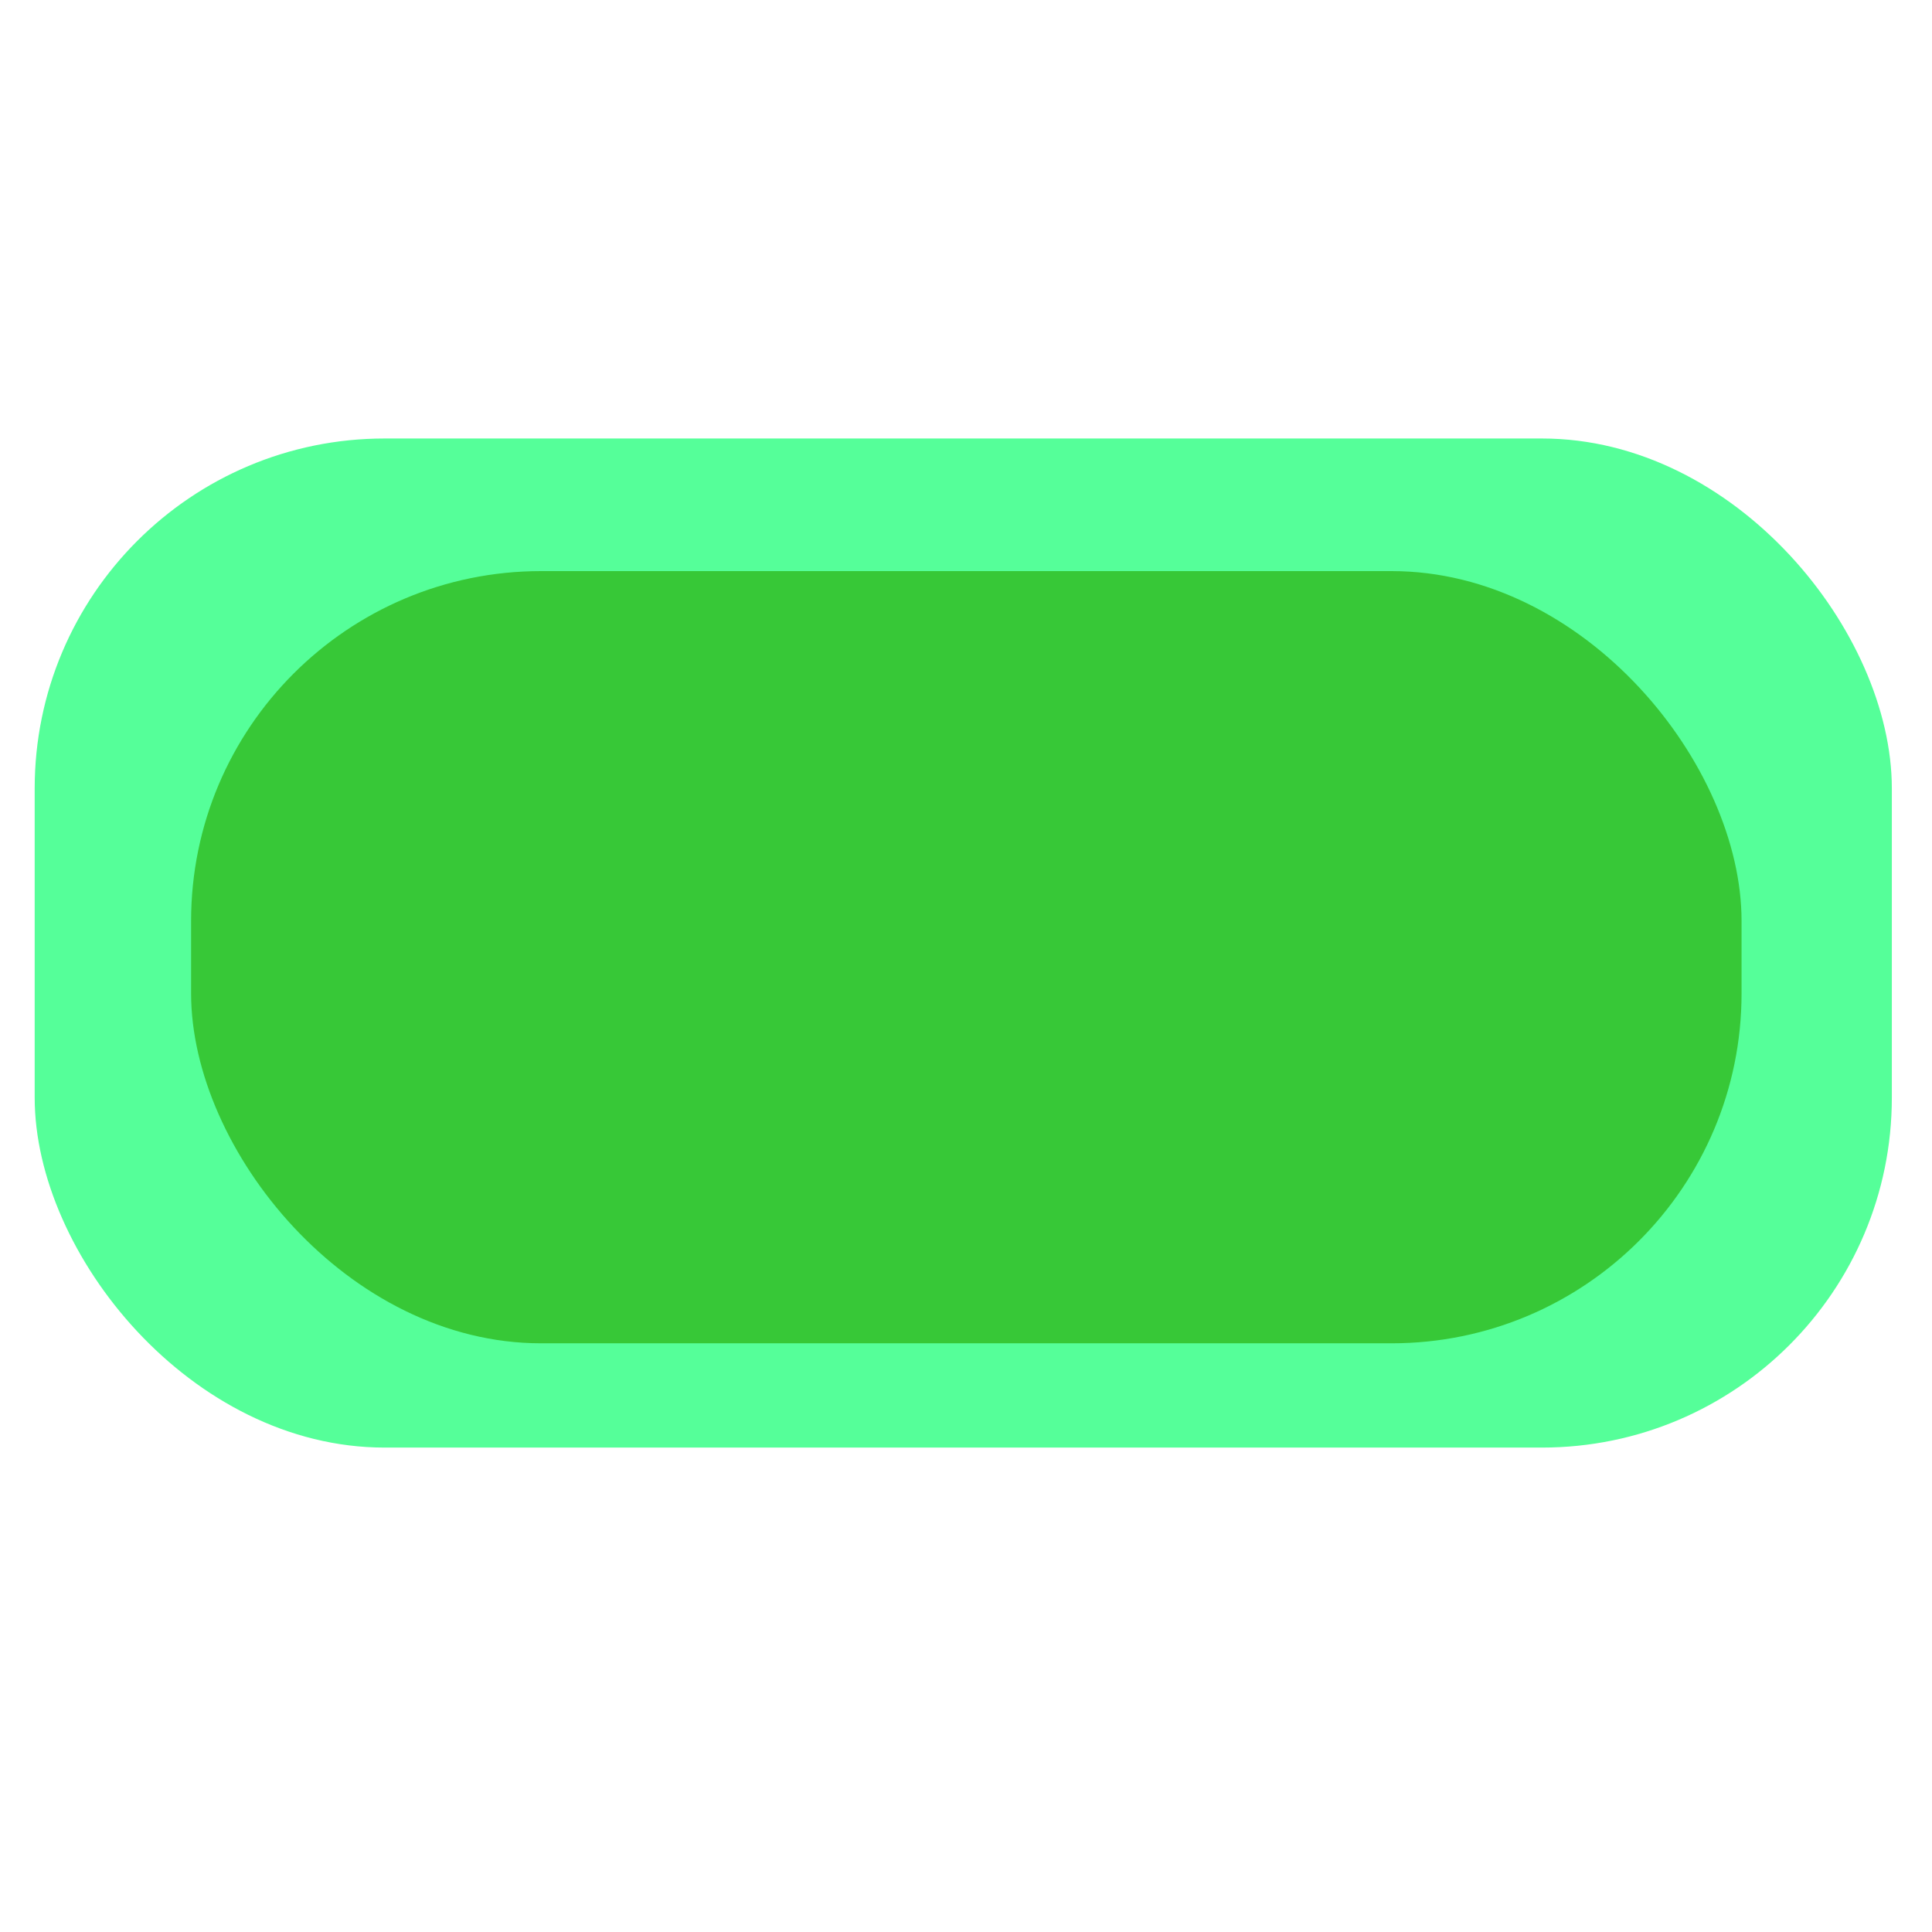<?xml version="1.0" encoding="UTF-8" standalone="no"?>
<!-- Created with Inkscape (http://www.inkscape.org/) -->

<svg
   width="100"
   height="100"
   viewBox="0 0 26.458 26.458"
   version="1.1"
   id="svg5"
   inkscape:export-filename="radiobutton_rollover_icon.png"
   inkscape:export-xdpi="96"
   inkscape:export-ydpi="96"
   sodipodi:docname="radiobutton_rollover_icon.svg"
   inkscape:version="1.2.2 (1:1.2.2+202212051552+b0a8486541)"
   xmlns:inkscape="http://www.inkscape.org/namespaces/inkscape"
   xmlns:sodipodi="http://sodipodi.sourceforge.net/DTD/sodipodi-0.dtd"
   xmlns="http://www.w3.org/2000/svg"
   xmlns:svg="http://www.w3.org/2000/svg">
  <sodipodi:namedview
     id="namedview7"
     pagecolor="#ffffff"
     bordercolor="#000000"
     borderopacity="0.25"
     inkscape:showpageshadow="2"
     inkscape:pageopacity="0.0"
     inkscape:pagecheckerboard="0"
     inkscape:deskcolor="#d1d1d1"
     inkscape:document-units="mm"
     showgrid="false"
     inkscape:zoom="5.6586981"
     inkscape:cx="29.070291"
     inkscape:cy="49.039549"
     inkscape:window-width="1920"
     inkscape:window-height="960"
     inkscape:window-x="0"
     inkscape:window-y="27"
     inkscape:window-maximized="1"
     inkscape:current-layer="layer1" />
  <defs
     id="defs2" />
  <g
     inkscape:label="Layer 1"
     inkscape:groupmode="layer"
     id="layer1">
    <rect
       style="fill:#55ff99;stroke-width:0.265"
       id="rect301"
       width="25.433"
       height="13.819"
       x="0.475"
       y="6.005"
       ry="4.792" />
    <rect
       style="fill:#37c837;stroke-width:0.265"
       id="rect475"
       width="21.233"
       height="10.575"
       x="2.617"
       y="7.821"
       ry="4.792" />
  </g>
</svg>
